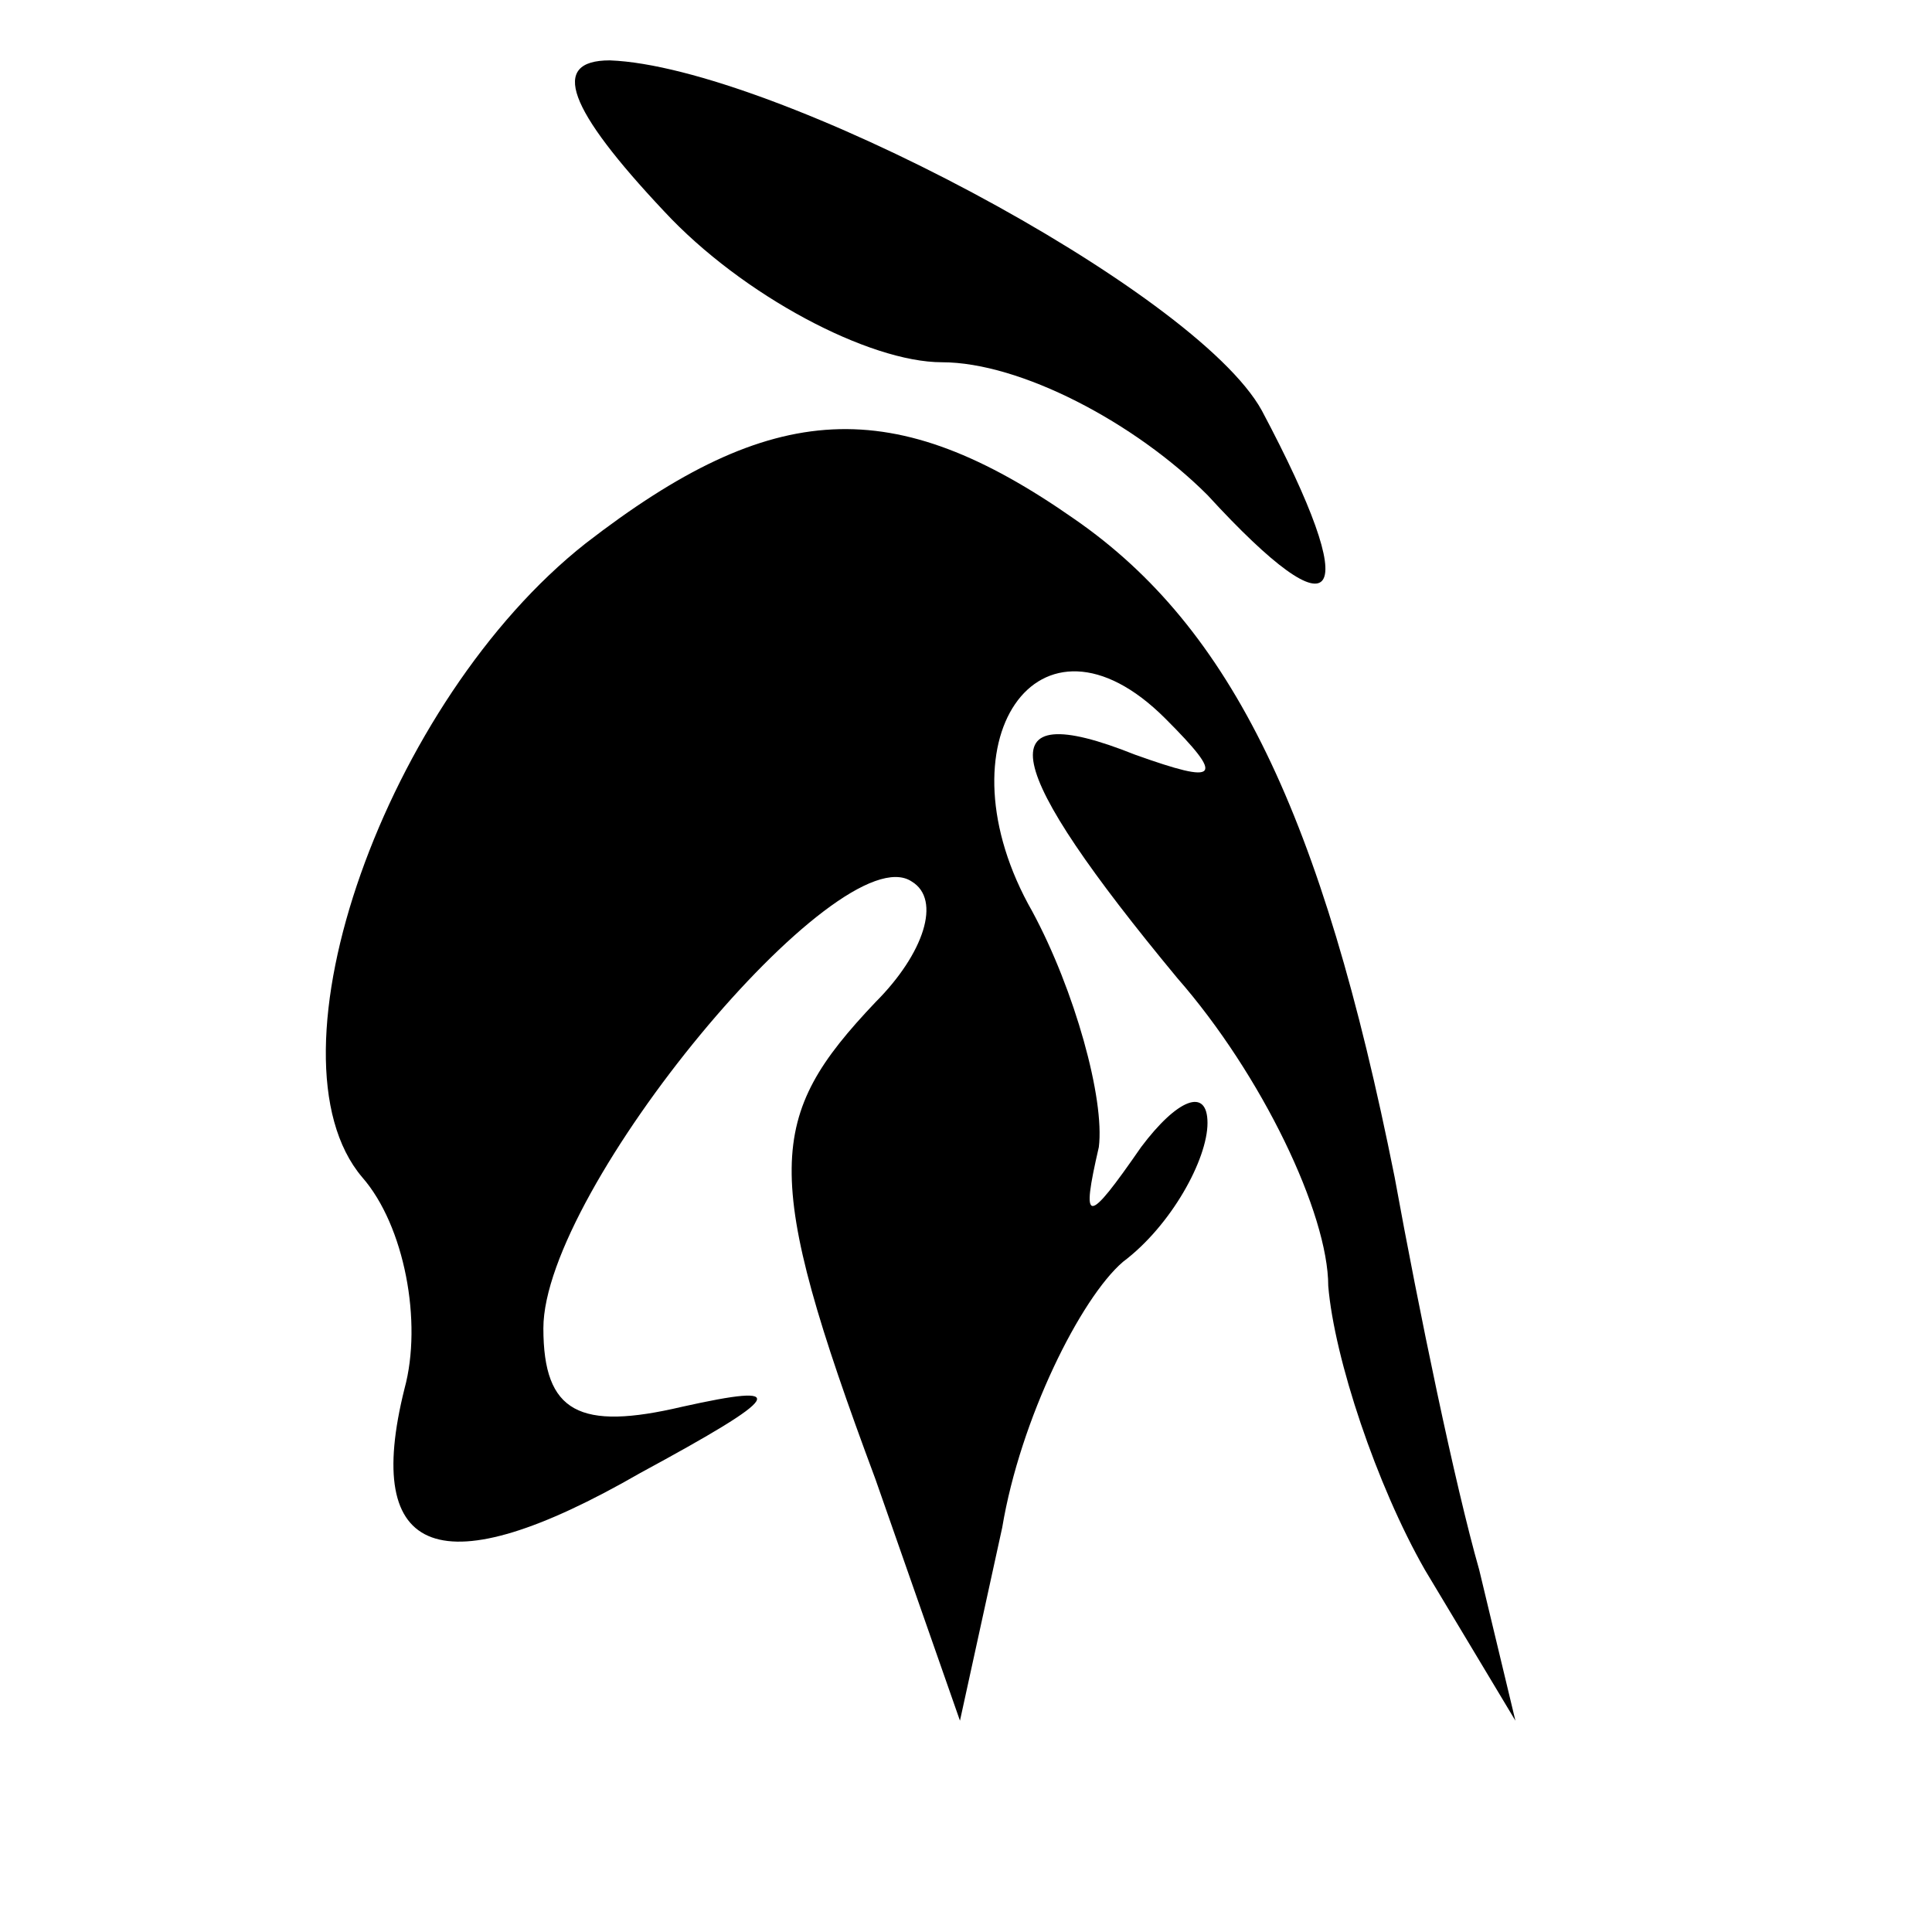 <?xml version="1.0" standalone="no"?>
<!DOCTYPE svg PUBLIC "-//W3C//DTD SVG 20010904//EN"
 "http://www.w3.org/TR/2001/REC-SVG-20010904/DTD/svg10.dtd">
<svg version="1.0" xmlns="http://www.w3.org/2000/svg"
 width="32pt" height="32pt" viewBox="0 0 32 32"
 preserveAspectRatio="xMidYMid meet">
<g transform="translate(0,32) scale(0.1,-0.1)"
fill="#000000" stroke="none">
<path fill="#000000" stroke="none" d="M110 285 c13 -14 34 -25 46 -25 13 0
32 -10 44 -22 22 -24 26 -18 9 14 -11 20 -81 57 -108 58 -10 0 -7 -8 9 -25z"/>
<path fill="#000000" stroke="none" d="M97 230 c-33 -26 -54 -85 -37 -105 7
-8 10 -24 7 -35 -7 -28 6 -33 39 -14 24 13 25 15 7 11 -17 -4 -23 -1 -23 13 0
23 49 82 61 74 5 -3 2 -12 -6 -20 -18 -19 -19 -28 0 -79 l14 -40 7 32 c3 18
13 38 20 44 8 6 14 17 14 23 0 6 -5 4 -11 -4 -9 -13 -10 -13 -7 0 1 8 -4 26
-11 39 -16 28 1 53 22 32 10 -10 9 -11 -5 -6 -25 10 -22 -2 7 -37 14 -16 25
-39 25 -51 1 -12 8 -33 16 -47 l15 -25 -6 25 c-4 14 -10 43 -14 65 -12 60 -27
91 -53 109 -30 21 -50 20 -81 -4z"/>
</g>
</svg>
